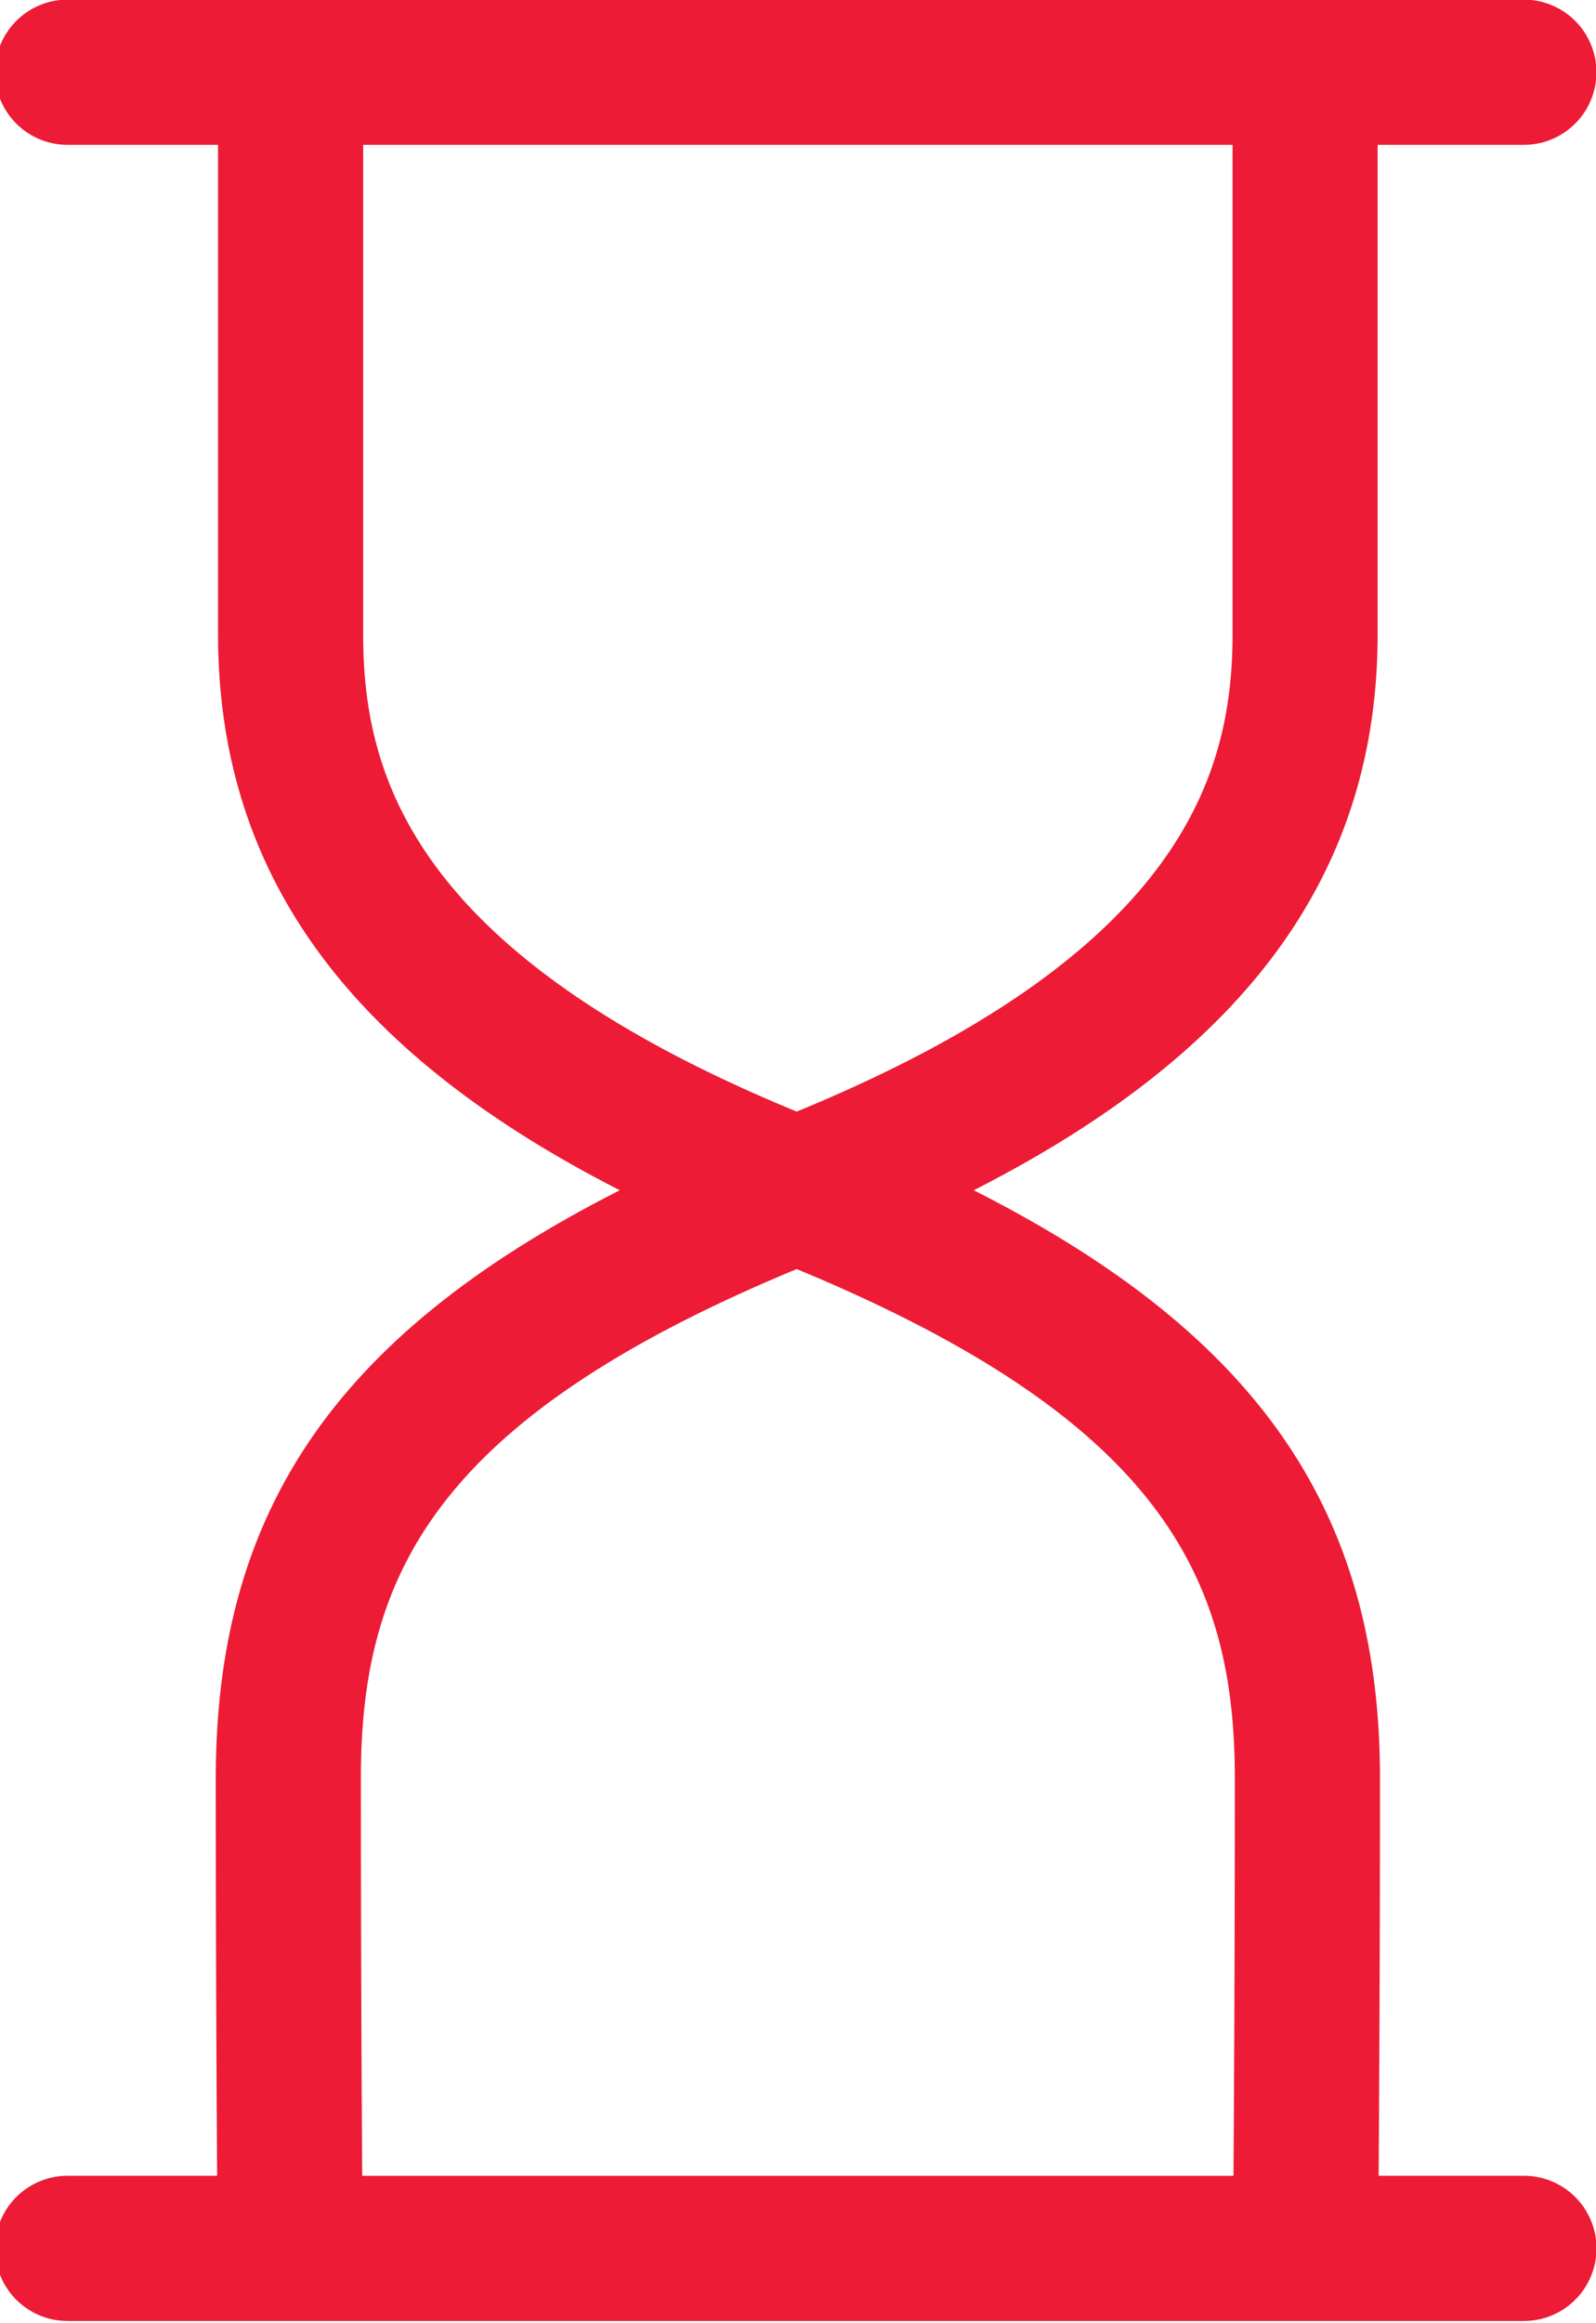 <svg xmlns="http://www.w3.org/2000/svg" width="44" height="64" viewBox="0 0 44 64"><defs><style>.cls-1{fill:#ed1b35;fill-rule:evenodd}</style></defs><path id="Hourglass" class="cls-1" d="M42.012 3.99H37.98v13.469c0 6.526-3.542 11.465-11.135 15.33 7.882 3.989 11.2 8.887 11.2 16.2 0 4.761-.022 8.754-.037 10.949h4.006a2 2 0 0 1 0 4H1.863a2 2 0 0 1 0-4h4.123a1636.01 1636.01 0 0 1-.037-10.949c0-7.309 3.269-12.208 11.138-16.2-7.58-3.866-11.076-8.8-11.076-15.33V3.99H1.863a2 2 0 1 1 0-4h40.149a2 2 0 1 1 0 4zm-32.063 45c0 4.77.022 8.767.037 10.949h24.02c.015-2.182.037-6.18.037-10.949 0-5.563-2.07-9.88-12.078-14.03-10.004 4.146-12.016 8.462-12.016 14.026zm24.031-45H10.012v13.469c0 3.838 1.291 8.78 11.953 13.163C32.629 26.238 33.98 21.3 33.98 17.459V3.99z"/></svg>